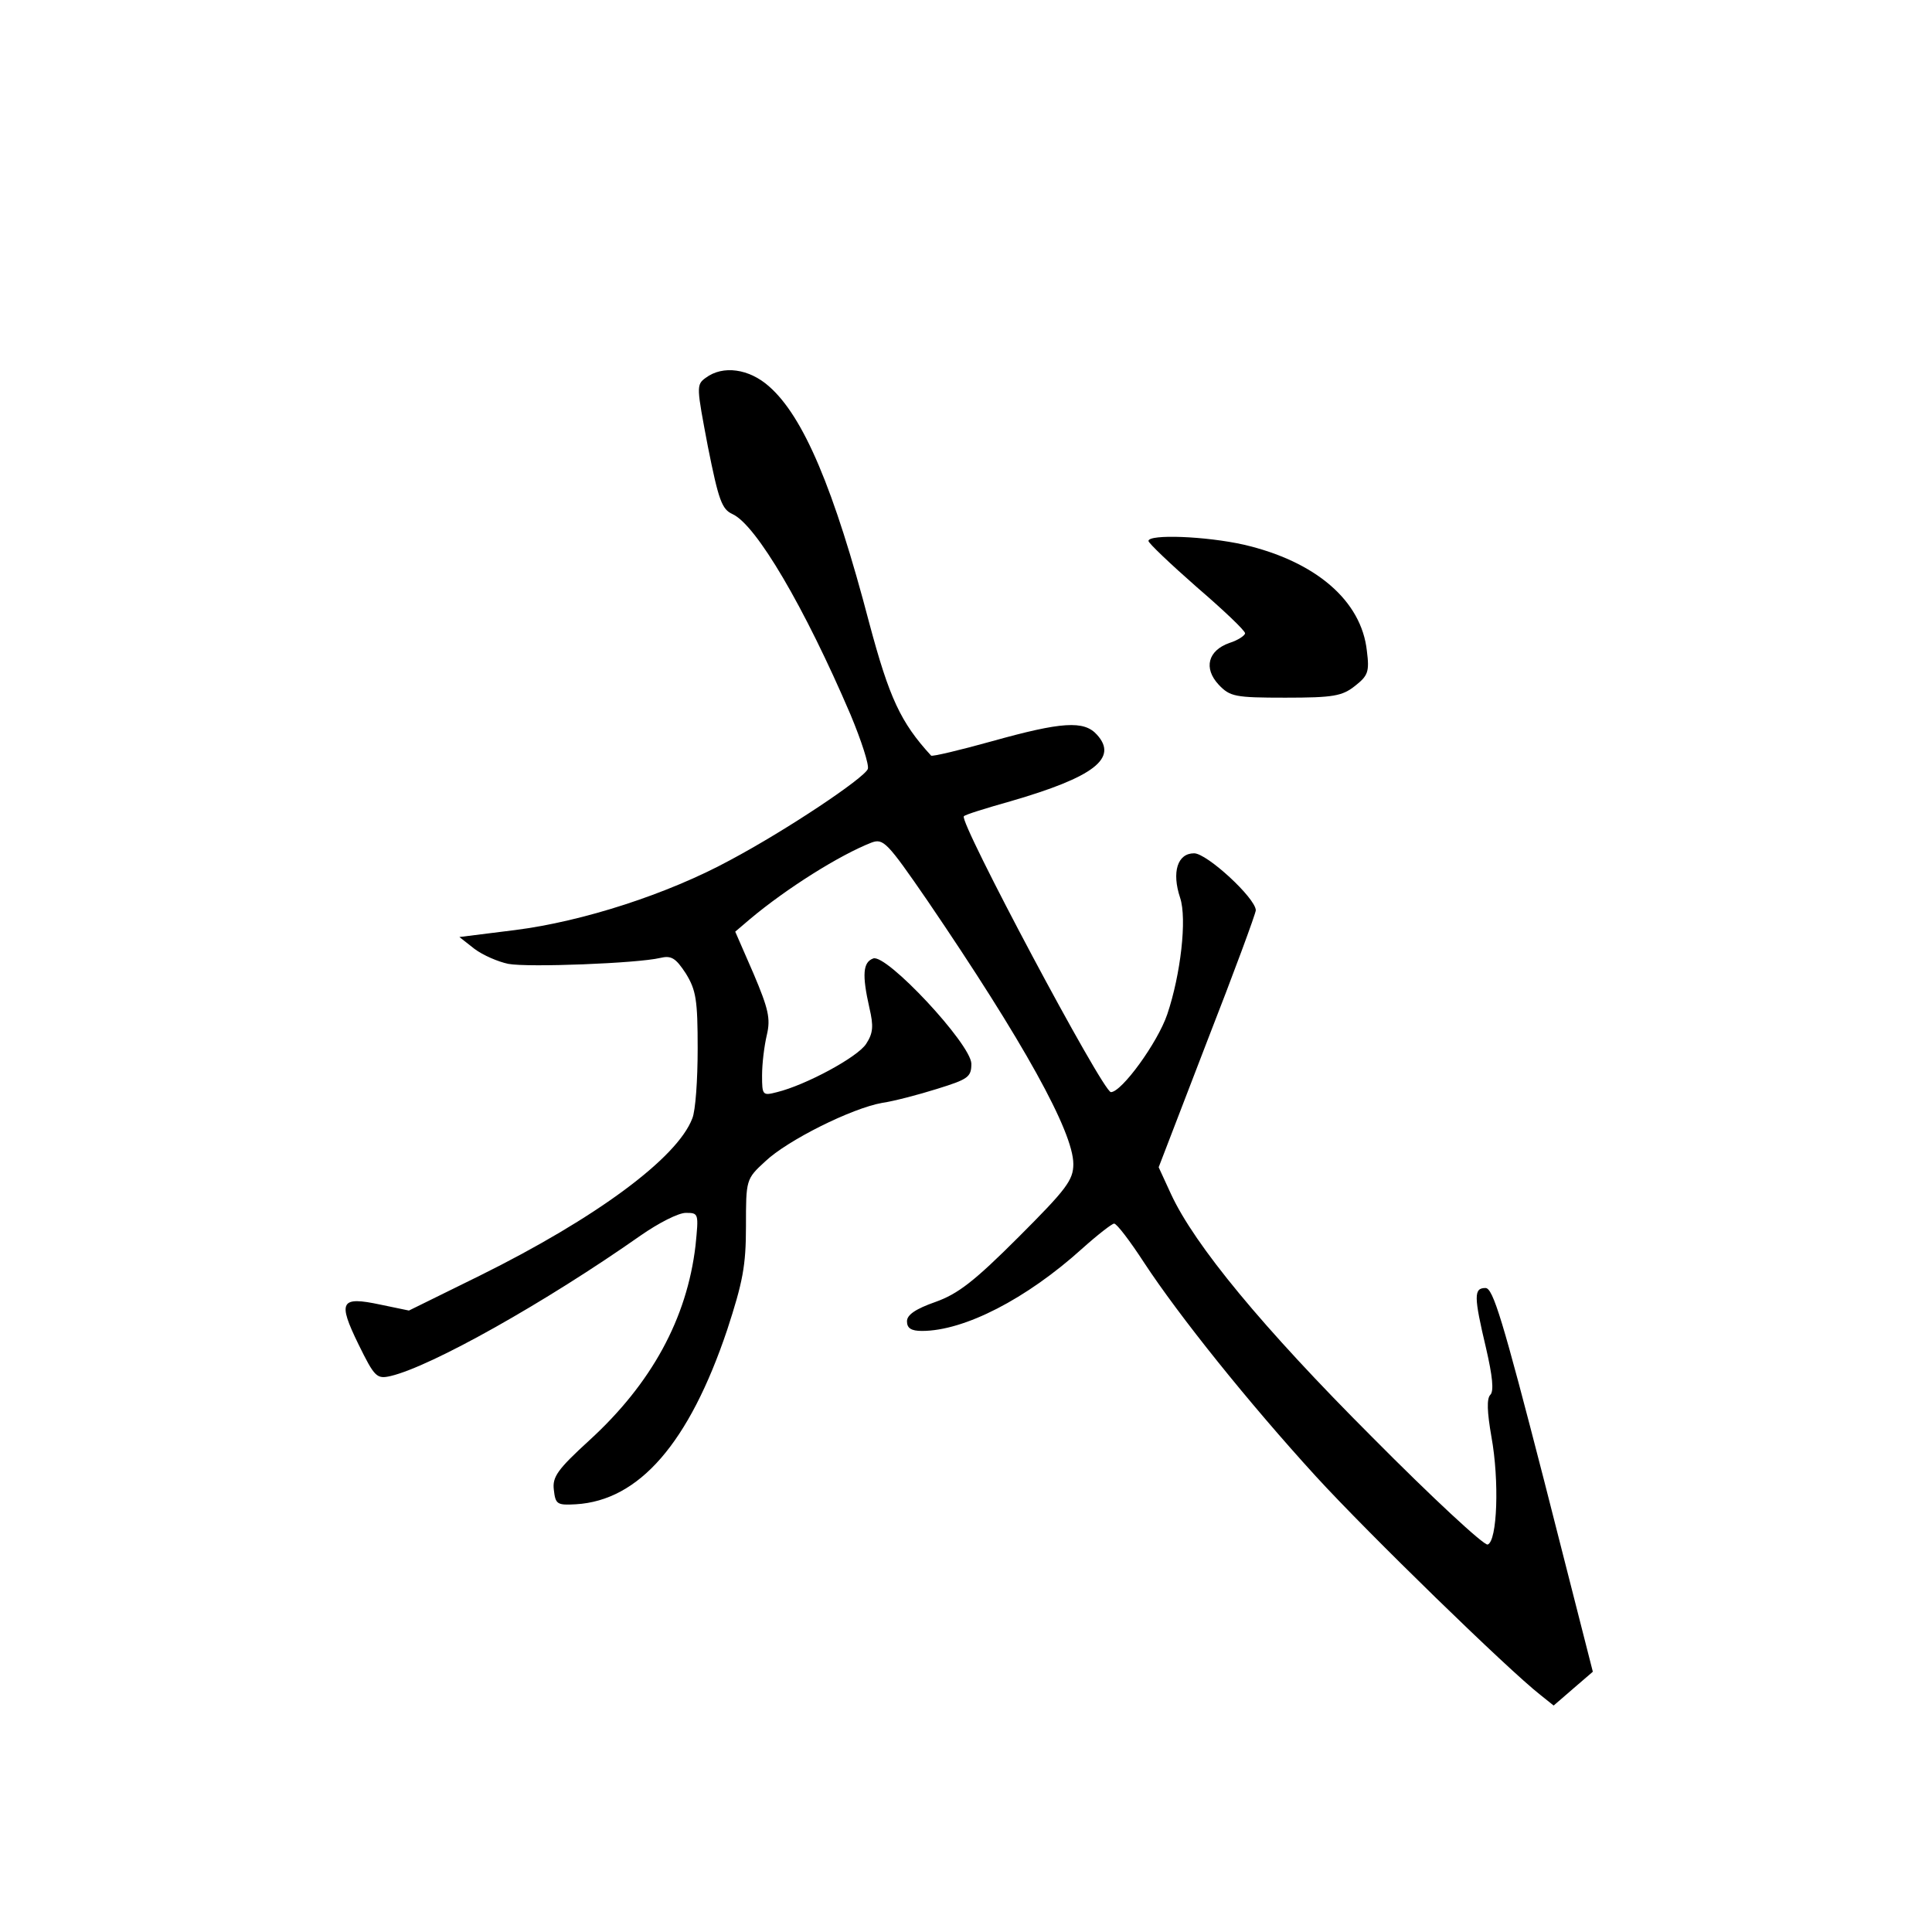 <?xml version="1.0" standalone="no"?>
<!DOCTYPE svg PUBLIC "-//W3C//DTD SVG 20010904//EN"
 "http://www.w3.org/TR/2001/REC-SVG-20010904/DTD/svg10.dtd">
<svg version="1.0" xmlns="http://www.w3.org/2000/svg"
 width="360pt" height="360pt" viewBox="0 0 360 360"
 preserveAspectRatio="xMidYMid meet">
<g transform="translate(0,360) scale(0.1,-0.1)"
fill="#000000" stroke="none">
<path d="M1315 2896 c-18 -13 -17 -17 4 -128 20 -100 26 -117 46 -126 44 -20
134 -173 220 -374 20 -48 35 -94 32 -101 -7 -17 -150 -113 -257 -170 -116 -63
-274 -114 -400 -130 l-104 -13 28 -22 c16 -12 44 -24 63 -28 37 -7 241 1 283
11 21 5 29 0 48 -29 19 -31 22 -49 22 -140 0 -58 -4 -116 -10 -130 -28 -74
-180 -186 -396 -293 l-132 -65 -53 11 c-75 16 -80 6 -41 -74 30 -61 34 -65 60
-59 76 18 288 137 466 262 33 23 70 42 84 42 24 0 24 -1 18 -61 -16 -136 -82
-257 -198 -363 -59 -54 -69 -68 -66 -92 3 -27 6 -29 41 -27 118 7 211 114 282
325 29 89 35 119 35 193 0 87 0 88 36 121 41 39 161 99 218 109 21 3 67 15
102 26 58 18 64 22 64 47 -1 37 -159 206 -183 196 -19 -7 -21 -30 -7 -92 8
-34 7 -47 -6 -67 -16 -25 -113 -77 -166 -90 -27 -7 -28 -6 -28 31 0 22 4 55 9
76 7 30 3 48 -25 114 l-34 78 27 23 c69 58 168 120 227 143 22 8 29 1 104
-108 179 -263 272 -431 272 -491 0 -30 -13 -47 -102 -136 -83 -83 -113 -106
-155 -121 -37 -13 -53 -24 -53 -36 0 -13 8 -18 28 -18 79 0 195 60 298 153 29
26 56 47 60 47 5 0 30 -33 56 -73 65 -99 194 -260 320 -398 97 -106 359 -361
418 -407 l25 -20 37 32 36 31 -91 357 c-77 299 -95 358 -109 358 -22 0 -22
-15 1 -112 12 -52 15 -80 8 -87 -7 -7 -6 -32 2 -78 15 -82 11 -195 -7 -201 -7
-2 -104 88 -215 200 -205 205 -331 358 -375 453 l-23 50 90 234 c50 128 91
239 91 245 -1 23 -91 106 -115 106 -31 0 -42 -35 -26 -83 13 -39 1 -143 -24
-217 -18 -53 -85 -145 -105 -145 -15 0 -284 505 -274 514 2 3 41 15 87 28 155
45 201 80 161 124 -24 27 -66 24 -195 -12 -61 -17 -112 -29 -114 -27 -57 62
-78 108 -115 246 -66 252 -123 386 -187 442 -37 33 -86 40 -118 16z"/>
<path d="M2140 2592 c0 -4 41 -43 90 -86 50 -43 90 -81 90 -86 0 -4 -13 -13
-29 -18 -40 -14 -49 -47 -20 -78 21 -22 30 -24 124 -24 90 0 106 3 130 22 24
19 27 26 22 65 -10 94 -96 167 -229 198 -71 16 -178 20 -178 7z"/>
</g>
</svg>
